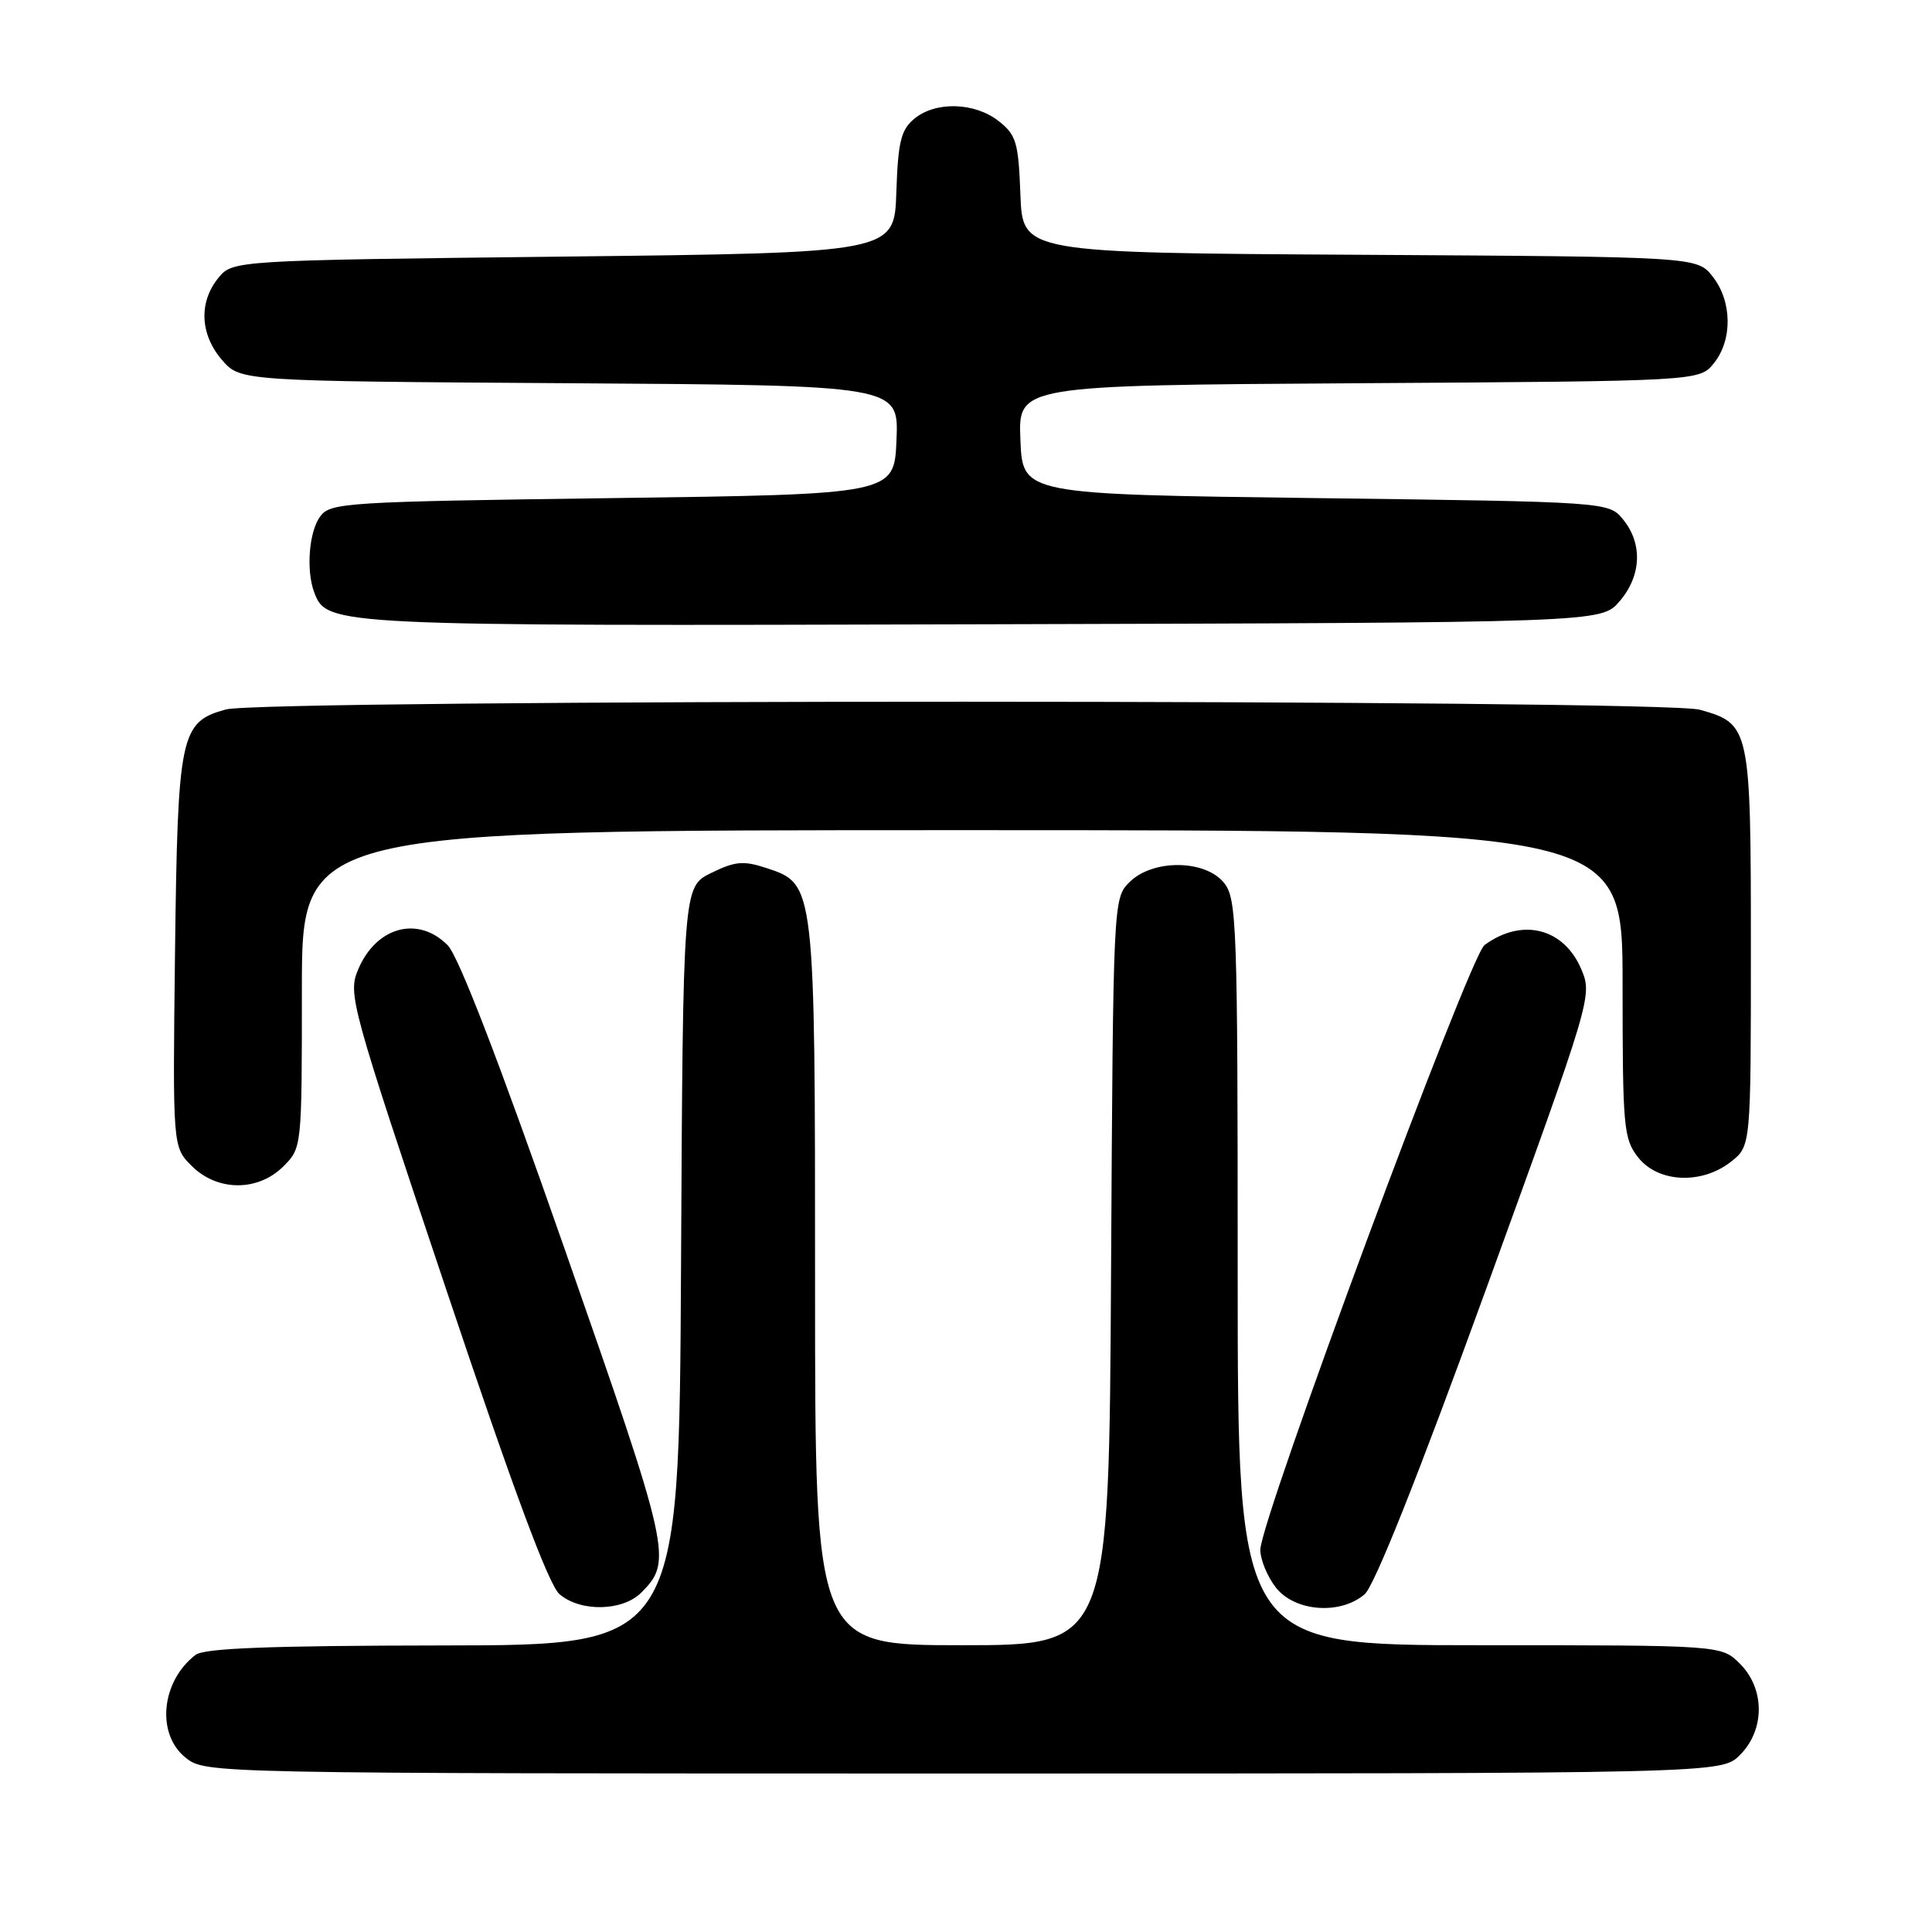 <?xml version="1.0" encoding="UTF-8" standalone="no"?>
<!DOCTYPE svg PUBLIC "-//W3C//DTD SVG 1.1//EN" "http://www.w3.org/Graphics/SVG/1.1/DTD/svg11.dtd" >
<svg xmlns="http://www.w3.org/2000/svg" xmlns:xlink="http://www.w3.org/1999/xlink" version="1.1" viewBox="0 0 256 256">
 <g >
 <path fill="currentColor"
d=" M 230.55 232.55 C 233.88 229.21 233.88 223.79 230.55 220.45 C 228.09 218.00 228.09 218.00 196.05 218.00 C 164.00 218.00 164.00 218.00 164.00 168.61 C 164.00 122.34 163.88 119.08 162.18 116.97 C 159.67 113.88 152.73 113.83 149.66 116.89 C 147.51 119.04 147.50 119.32 147.22 168.53 C 146.95 218.00 146.95 218.00 127.47 218.00 C 108.00 218.00 108.00 218.00 108.00 170.47 C 108.00 117.16 108.00 117.14 101.59 115.03 C 98.52 114.02 97.43 114.11 94.24 115.67 C 90.50 117.50 90.50 117.50 90.24 167.75 C 89.98 218.00 89.98 218.00 58.74 218.03 C 35.76 218.06 27.08 218.39 25.91 219.28 C 21.33 222.80 20.67 229.81 24.63 232.93 C 27.26 234.99 27.61 235.00 127.68 235.00 C 228.09 235.00 228.09 235.00 230.55 232.55 Z  M 84.97 211.03 C 89.14 206.86 88.88 205.72 74.89 165.70 C 66.16 140.71 60.77 126.72 59.32 125.25 C 55.39 121.28 49.82 122.80 47.44 128.50 C 46.09 131.72 46.48 133.16 59.06 170.67 C 68.05 197.50 72.71 210.04 74.15 211.25 C 76.95 213.62 82.50 213.50 84.97 211.03 Z  M 180.82 211.25 C 182.12 210.13 187.94 195.52 196.94 170.74 C 210.84 132.48 211.00 131.94 209.56 128.50 C 207.26 122.98 201.71 121.56 196.71 125.22 C 194.72 126.67 167.00 201.44 167.00 205.35 C 167.00 206.66 167.93 208.92 169.07 210.37 C 171.58 213.56 177.60 214.01 180.82 211.25 Z  M 37.55 154.55 C 40.00 152.09 40.00 152.06 40.00 131.05 C 40.00 110.00 40.00 110.00 127.50 110.00 C 215.00 110.00 215.00 110.00 215.00 130.37 C 215.00 149.45 215.13 150.90 217.07 153.37 C 219.71 156.72 225.48 156.99 229.37 153.93 C 232.00 151.85 232.00 151.85 232.00 125.65 C 232.00 96.35 231.90 95.90 225.22 94.04 C 220.20 92.65 34.92 92.62 29.91 94.01 C 23.88 95.68 23.55 97.27 23.19 126.23 C 22.88 151.97 22.88 151.97 25.39 154.48 C 28.79 157.89 34.18 157.91 37.55 154.55 Z  M 214.59 79.69 C 217.49 76.32 217.69 72.07 215.09 68.86 C 213.18 66.50 213.18 66.50 174.34 66.00 C 135.50 65.50 135.50 65.50 135.21 58.28 C 134.91 51.06 134.91 51.06 180.05 50.78 C 225.18 50.50 225.18 50.50 227.09 48.14 C 229.59 45.05 229.52 39.93 226.94 36.65 C 224.87 34.02 224.87 34.02 180.19 33.76 C 135.50 33.50 135.50 33.50 135.21 25.79 C 134.95 18.86 134.66 17.87 132.32 16.04 C 129.14 13.54 123.94 13.40 121.13 15.75 C 119.38 17.21 118.99 18.80 118.77 25.50 C 118.50 33.50 118.50 33.50 74.66 34.00 C 30.82 34.50 30.82 34.50 28.91 36.86 C 26.31 40.07 26.51 44.32 29.41 47.69 C 31.83 50.50 31.83 50.50 75.46 50.78 C 119.09 51.06 119.09 51.06 118.79 58.28 C 118.50 65.50 118.50 65.50 81.17 66.00 C 45.68 66.48 43.77 66.60 42.42 68.44 C 40.93 70.47 40.54 75.64 41.65 78.53 C 43.34 82.93 43.99 82.96 130.34 82.72 C 212.17 82.50 212.17 82.50 214.59 79.69 Z "/>
</g>
</svg>